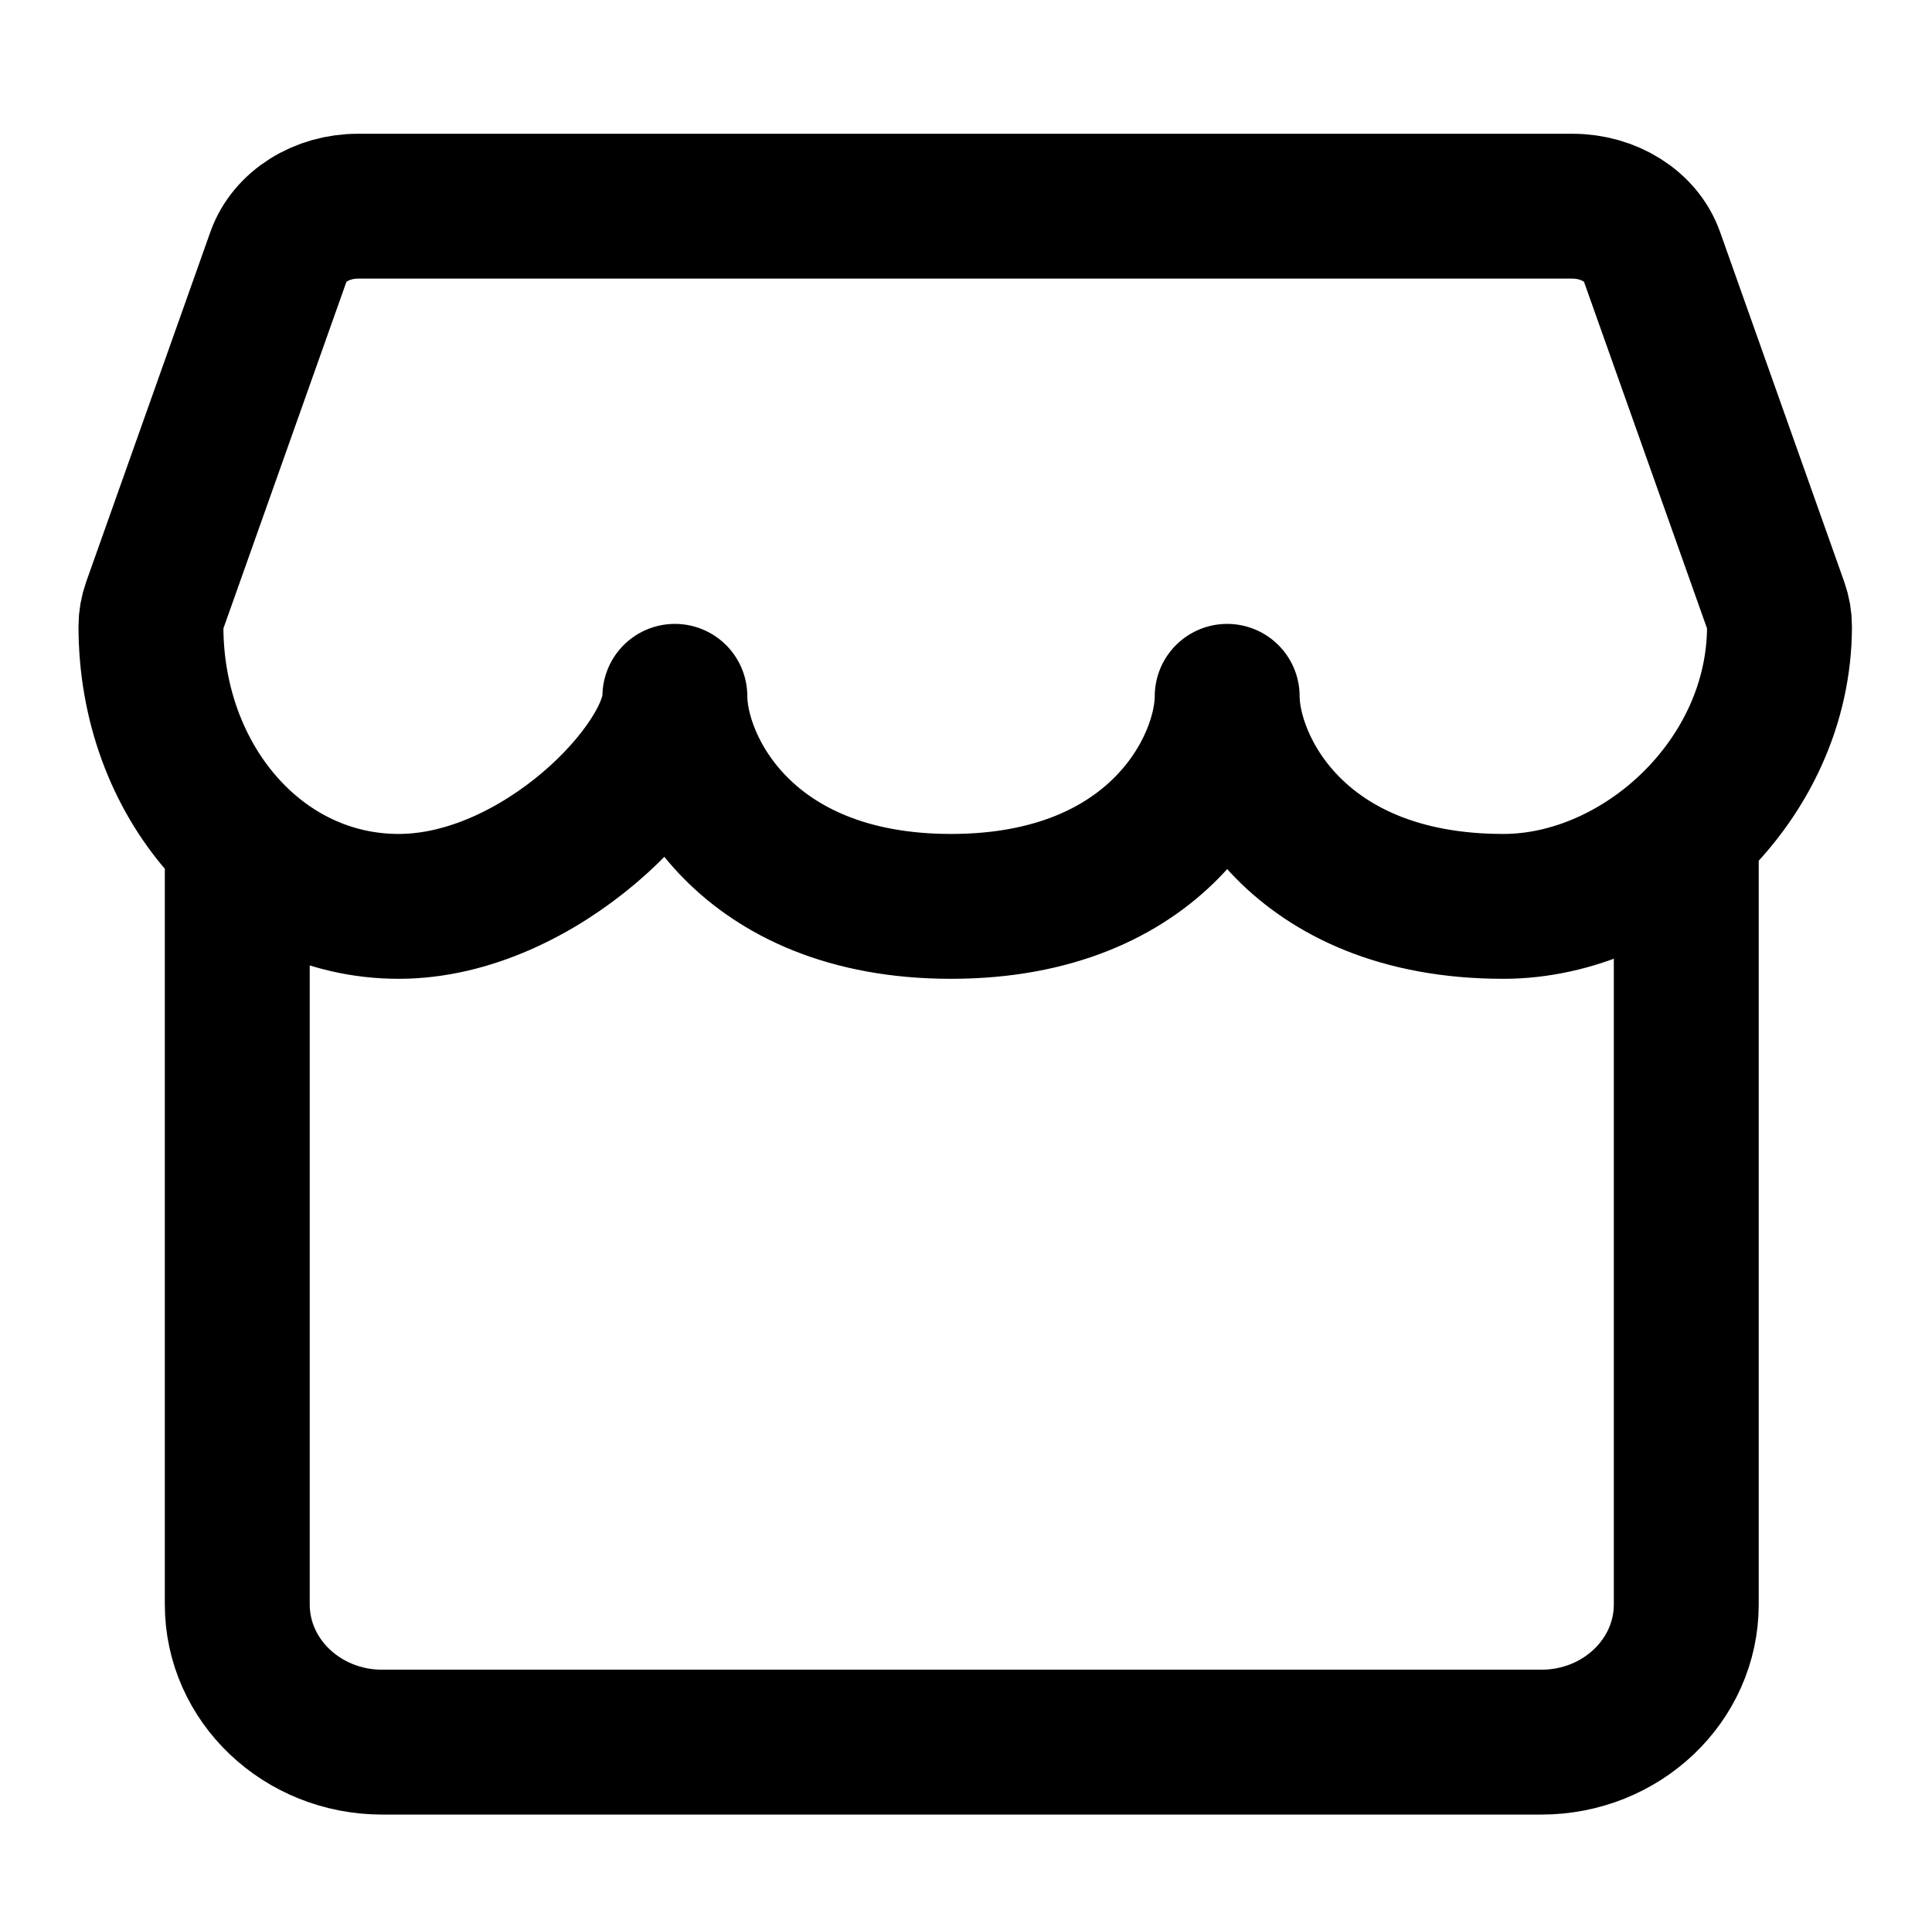 <svg viewBox="0 0 16 15.984" fill="none" xmlns="http://www.w3.org/2000/svg">
<path d="M13.965 6.883V13.29C13.965 13.92 13.428 14.431 12.765 14.431H3.165C2.502 14.431 1.965 13.92 1.965 13.29V6.96M2.308 2.121C2.395 1.876 2.662 1.708 2.965 1.708L13.022 1.708C13.325 1.708 13.592 1.876 13.679 2.121L14.708 5.021C14.727 5.075 14.737 5.131 14.737 5.188C14.737 6.469 13.594 7.508 12.45 7.508C10.735 7.508 10.163 6.348 10.163 5.768C10.163 6.348 9.591 7.508 7.876 7.508C6.161 7.508 5.589 6.348 5.589 5.768C5.589 6.348 4.465 7.508 3.302 7.508C2.139 7.508 1.25 6.469 1.25 5.188C1.25 5.131 1.26 5.075 1.279 5.021L2.308 2.121Z" stroke="currentColor" stroke-width="1.2" stroke-linecap="round" stroke-linejoin="round"/>
</svg>